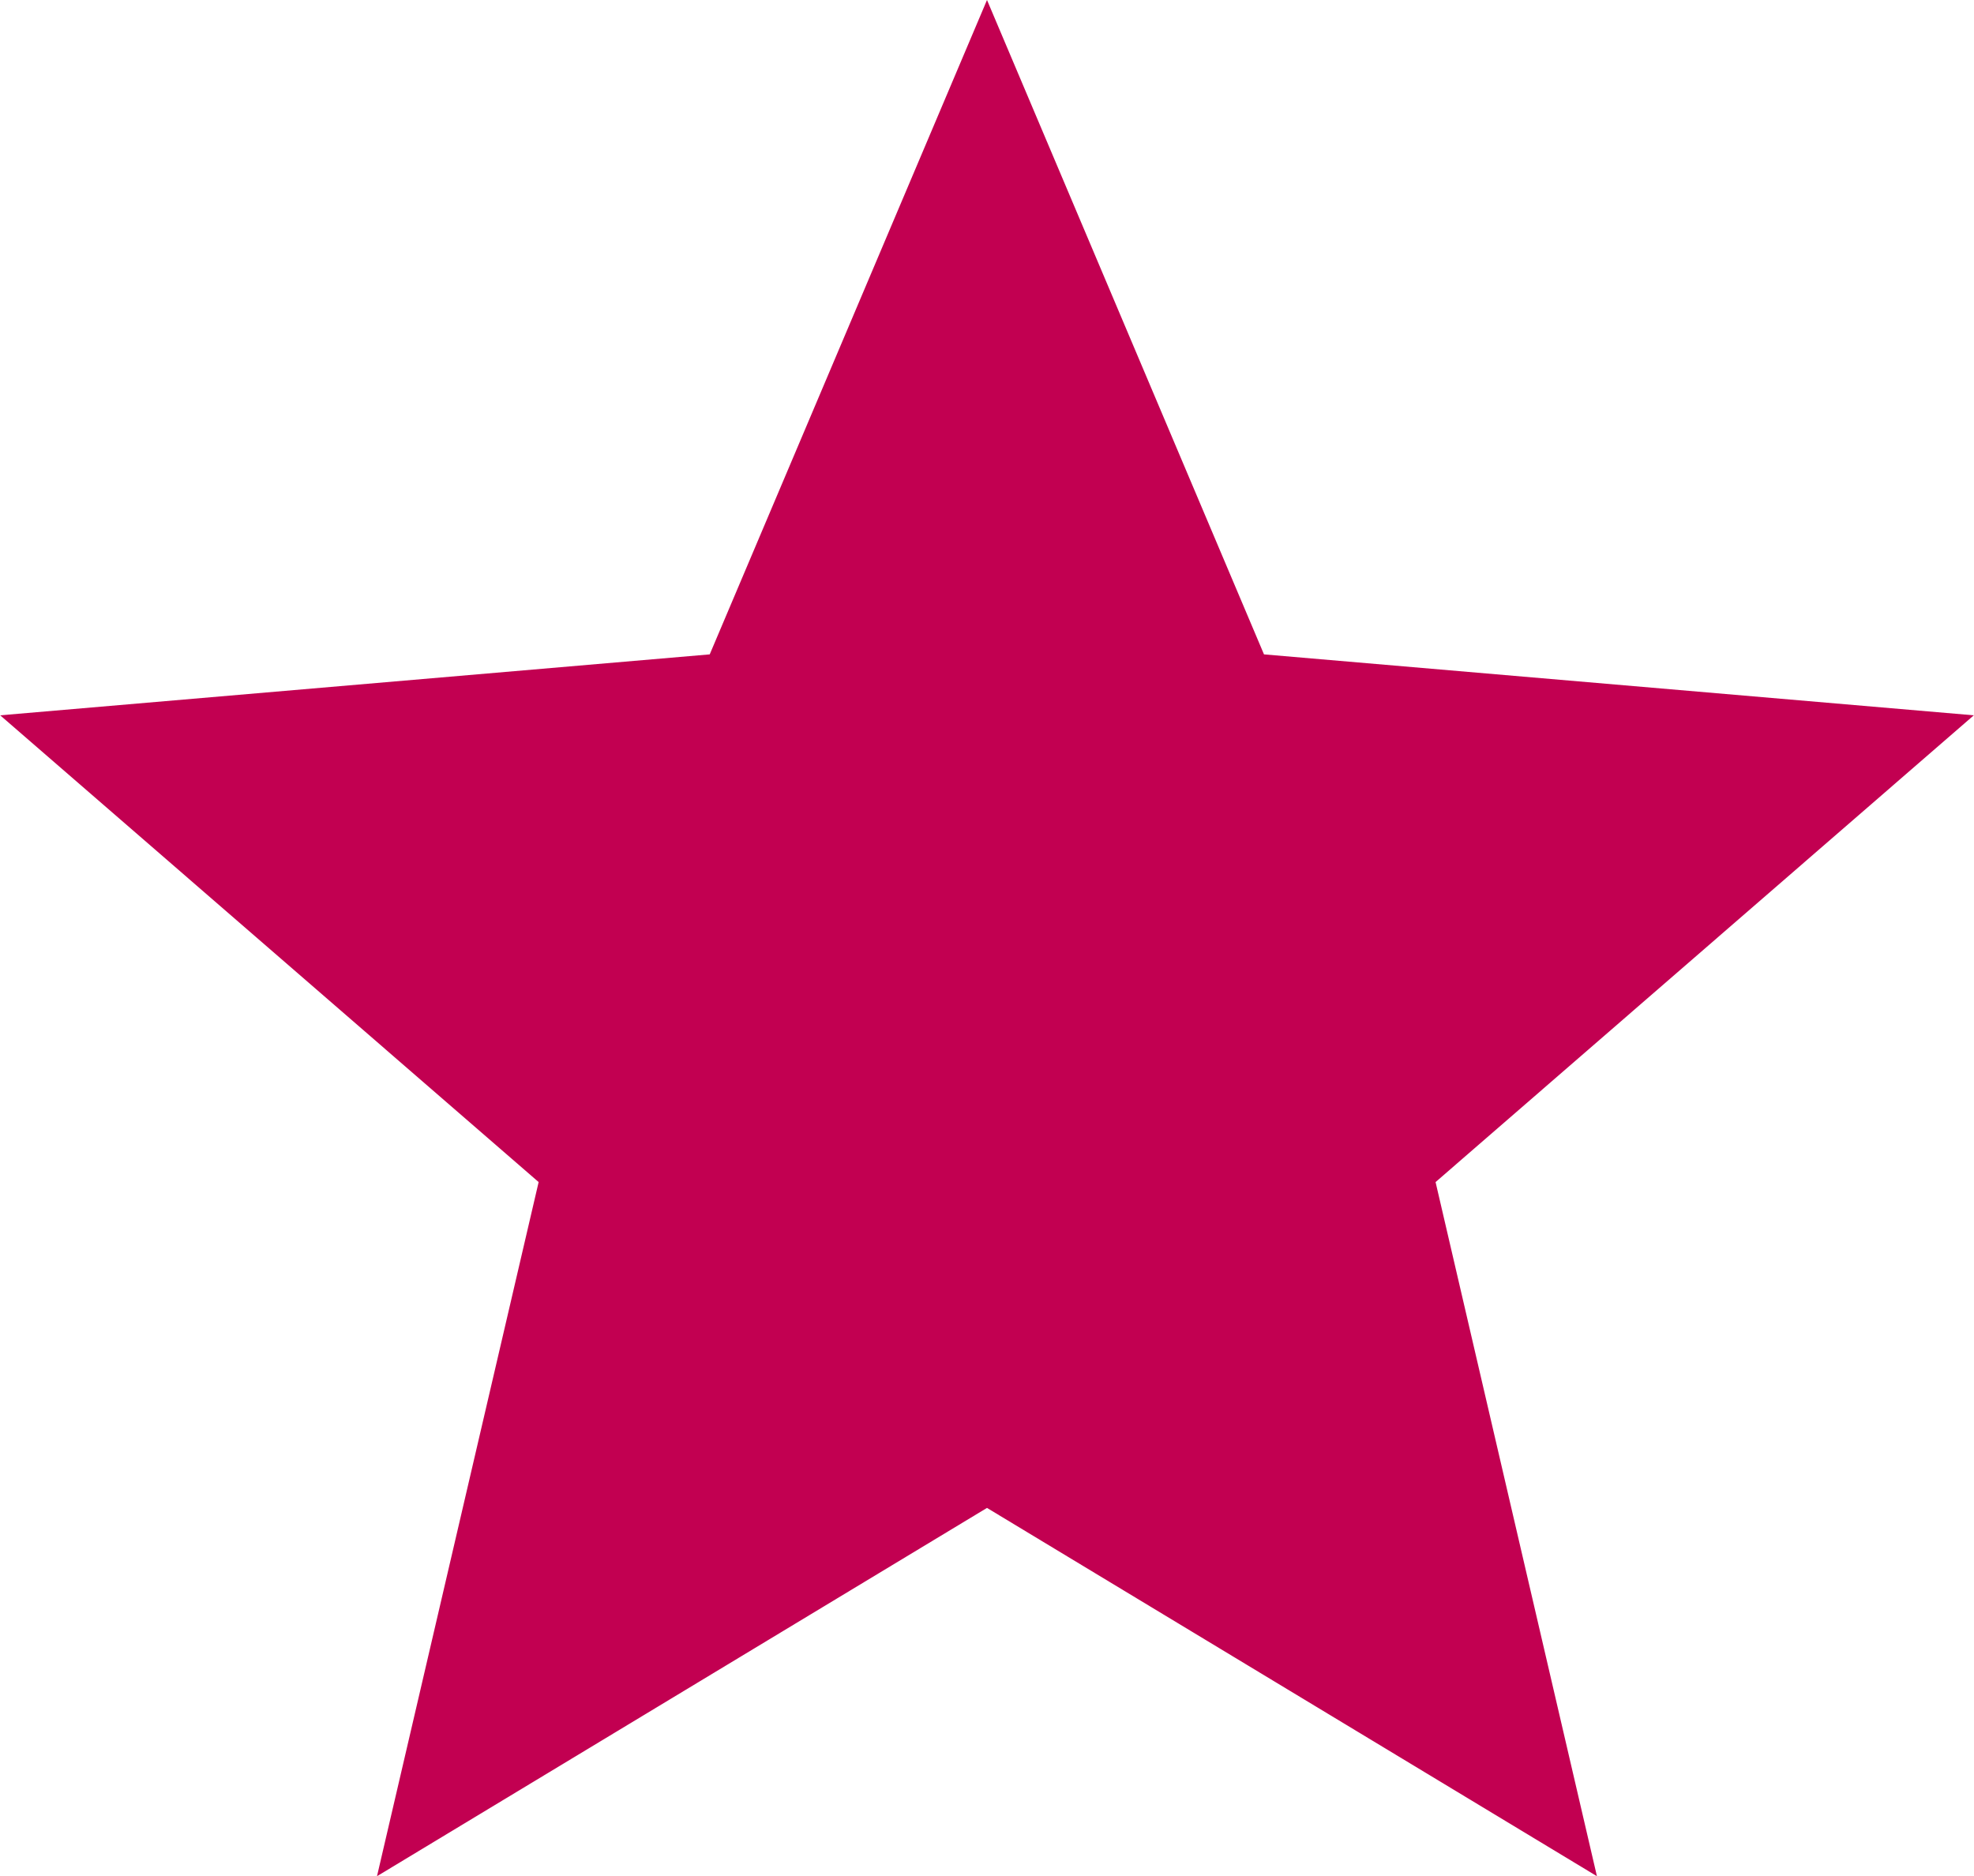 <svg xmlns="http://www.w3.org/2000/svg" width="28.406" height="27" viewBox="0 0 28.406 27">
  <path id="Icon_ionic-md-star" data-name="Icon ionic-md-star" d="M18,26.2l8.777,5.3-2.322-9.989L32.2,14.794l-10.214-.877L18,4.5l-3.99,9.417L3.8,14.794l7.748,6.717L9.222,31.5Z" transform="translate(-3.797 -4.5)" fill="#c20051"/>
</svg>
